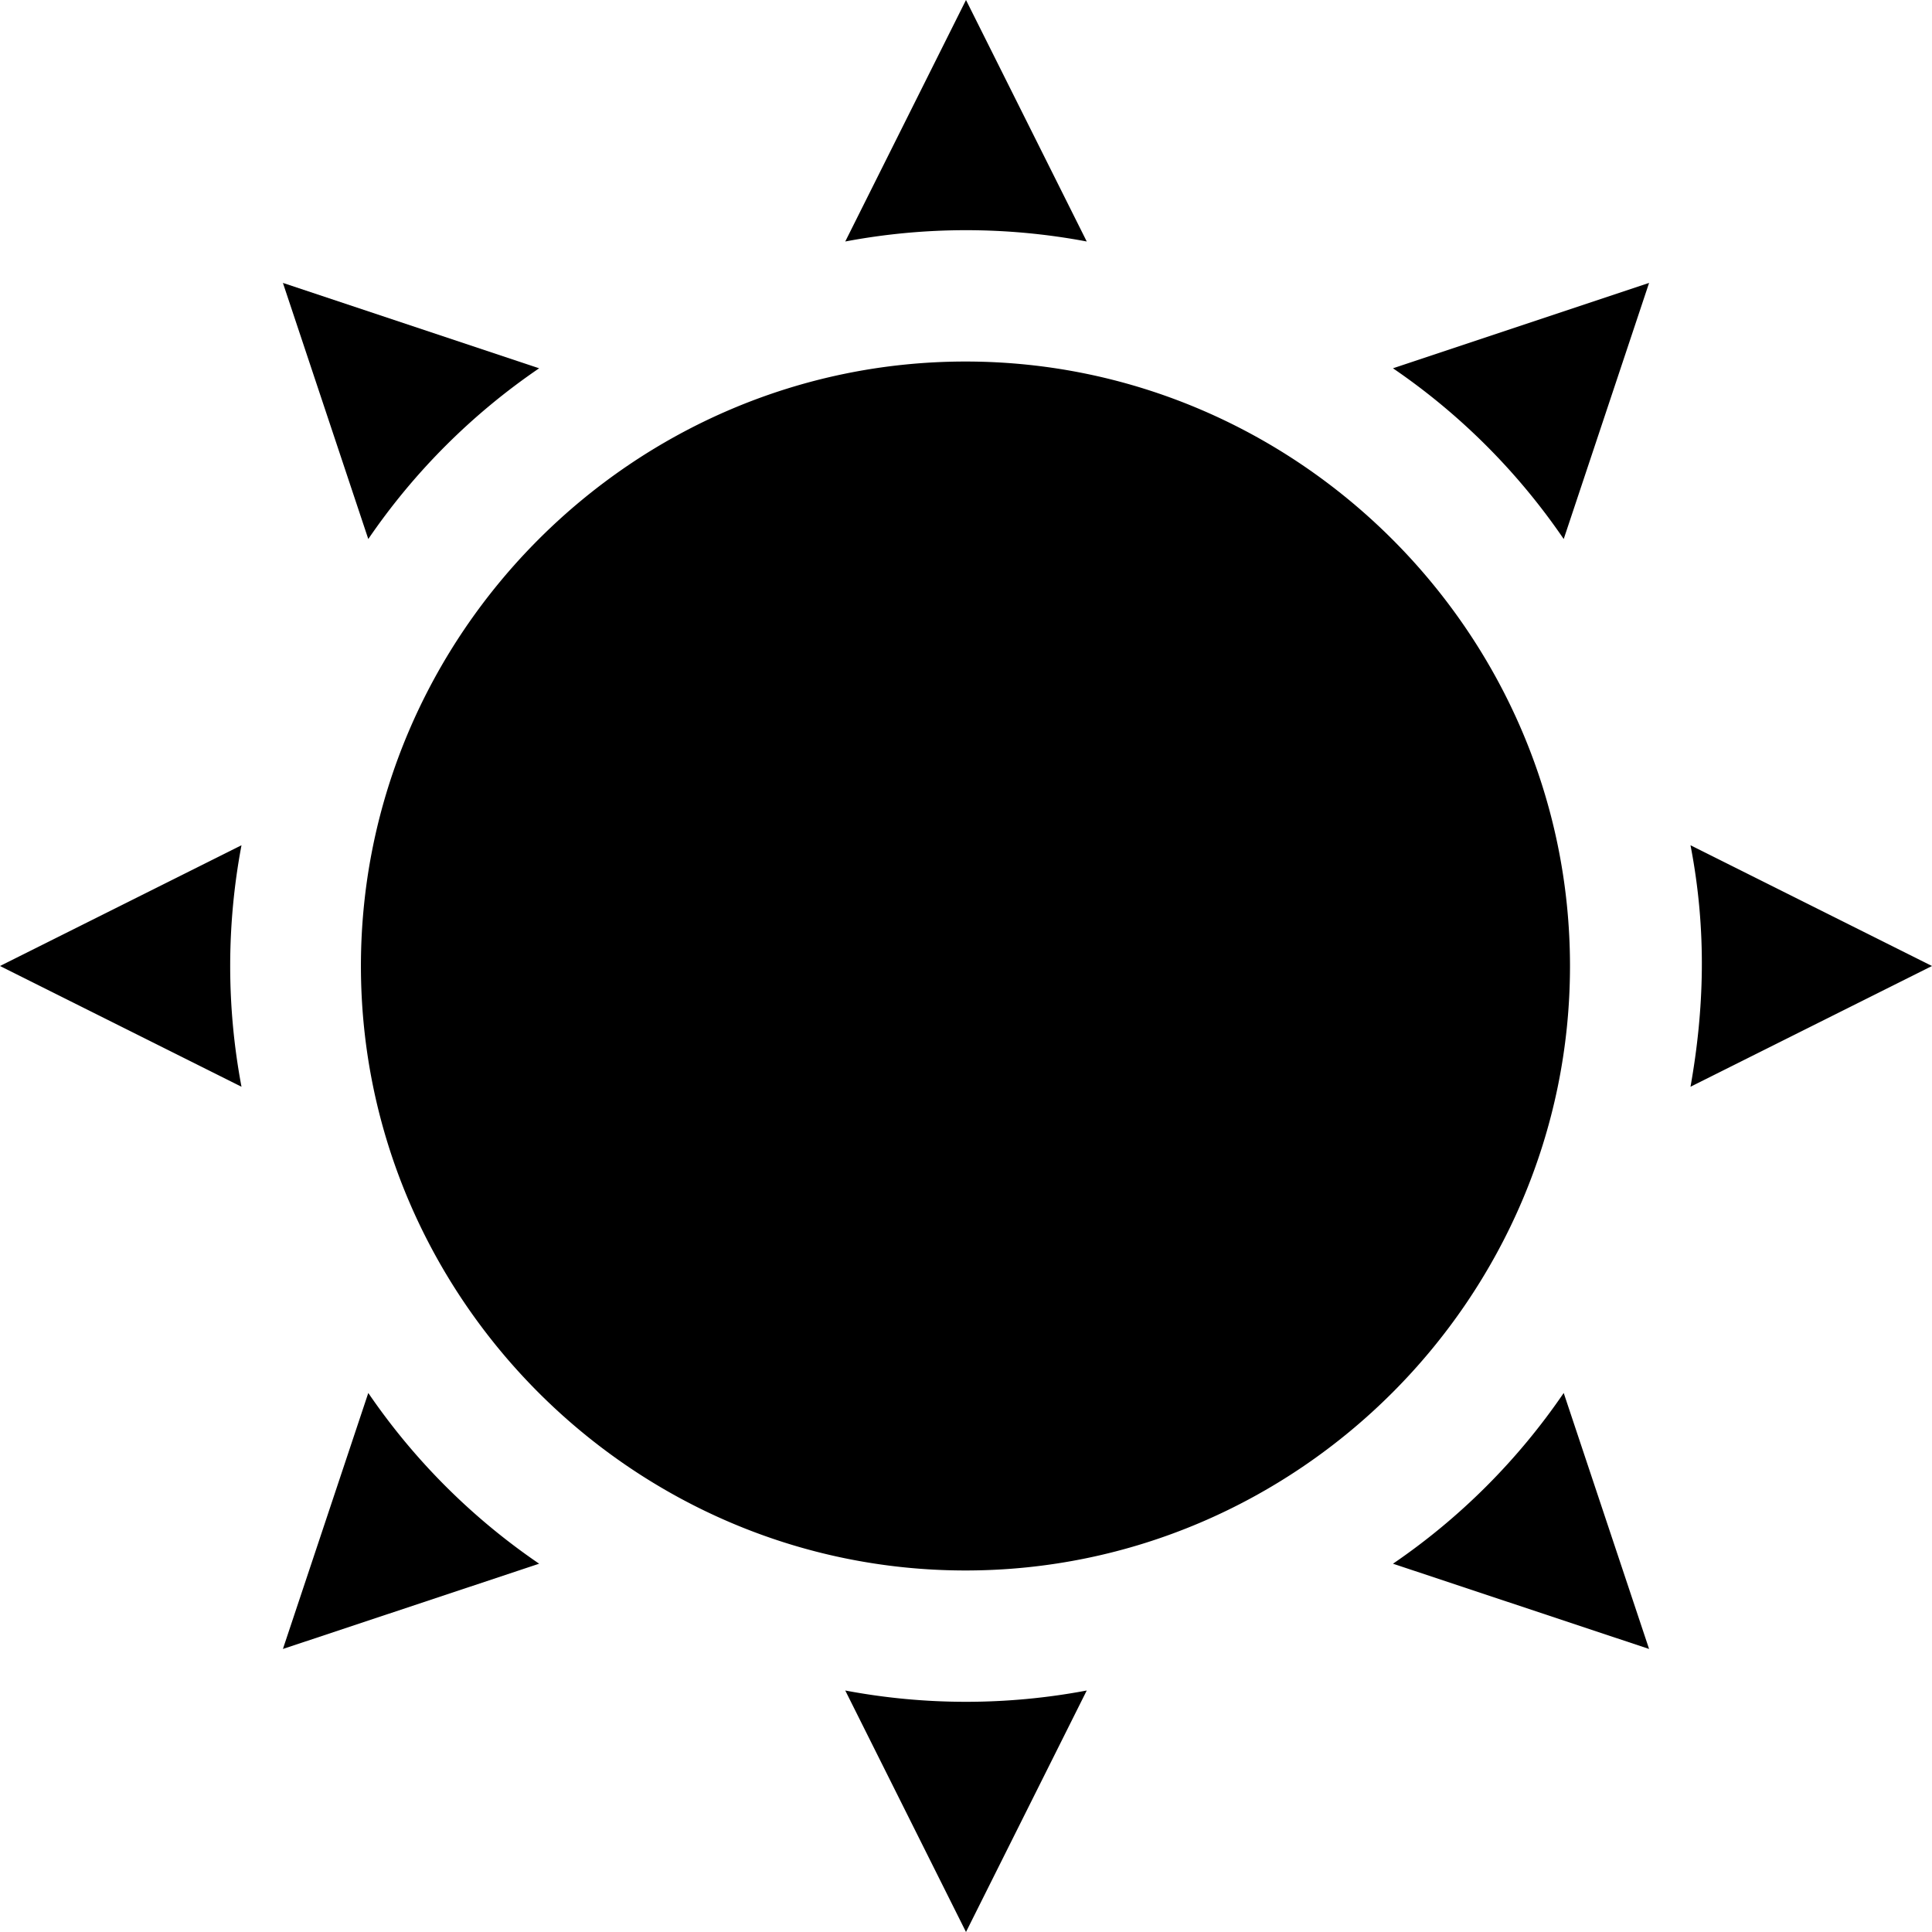 <svg xmlns="http://www.w3.org/2000/svg" width="16" height="16" version="1" viewBox="0 0 16 16">
    <path d="M7.996 2.994C5.246 2.994 2.989 5.25 2.989 8c0 2.75 2.257 5.006 5.007 5.006 2.75 0 5.006-2.256 5.006-5.006 0-2.75-2.257-5.006-5.006-5.006zM14 7c.138.713.112 1.37 0 2l2-1zM2 7a5.387 5.387 0 0 0 0 2L0 8zm7 7a5.387 5.387 0 0 1-2 0l1 2zM9 2a5.387 5.387 0 0 0-2 0l1-2zM4.465 12.95a5.387 5.387 0 0 1-1.415-1.414l-.707 2.12zm8.485-8.486a5.387 5.387 0 0 0-1.414-1.414l2.121-.707zm-9.9 0A5.387 5.387 0 0 1 4.465 3.05l-2.122-.707zm8.486 8.486a5.387 5.387 0 0 0 1.414-1.414l.707 2.12z" overflow="visible"/>
</svg>
